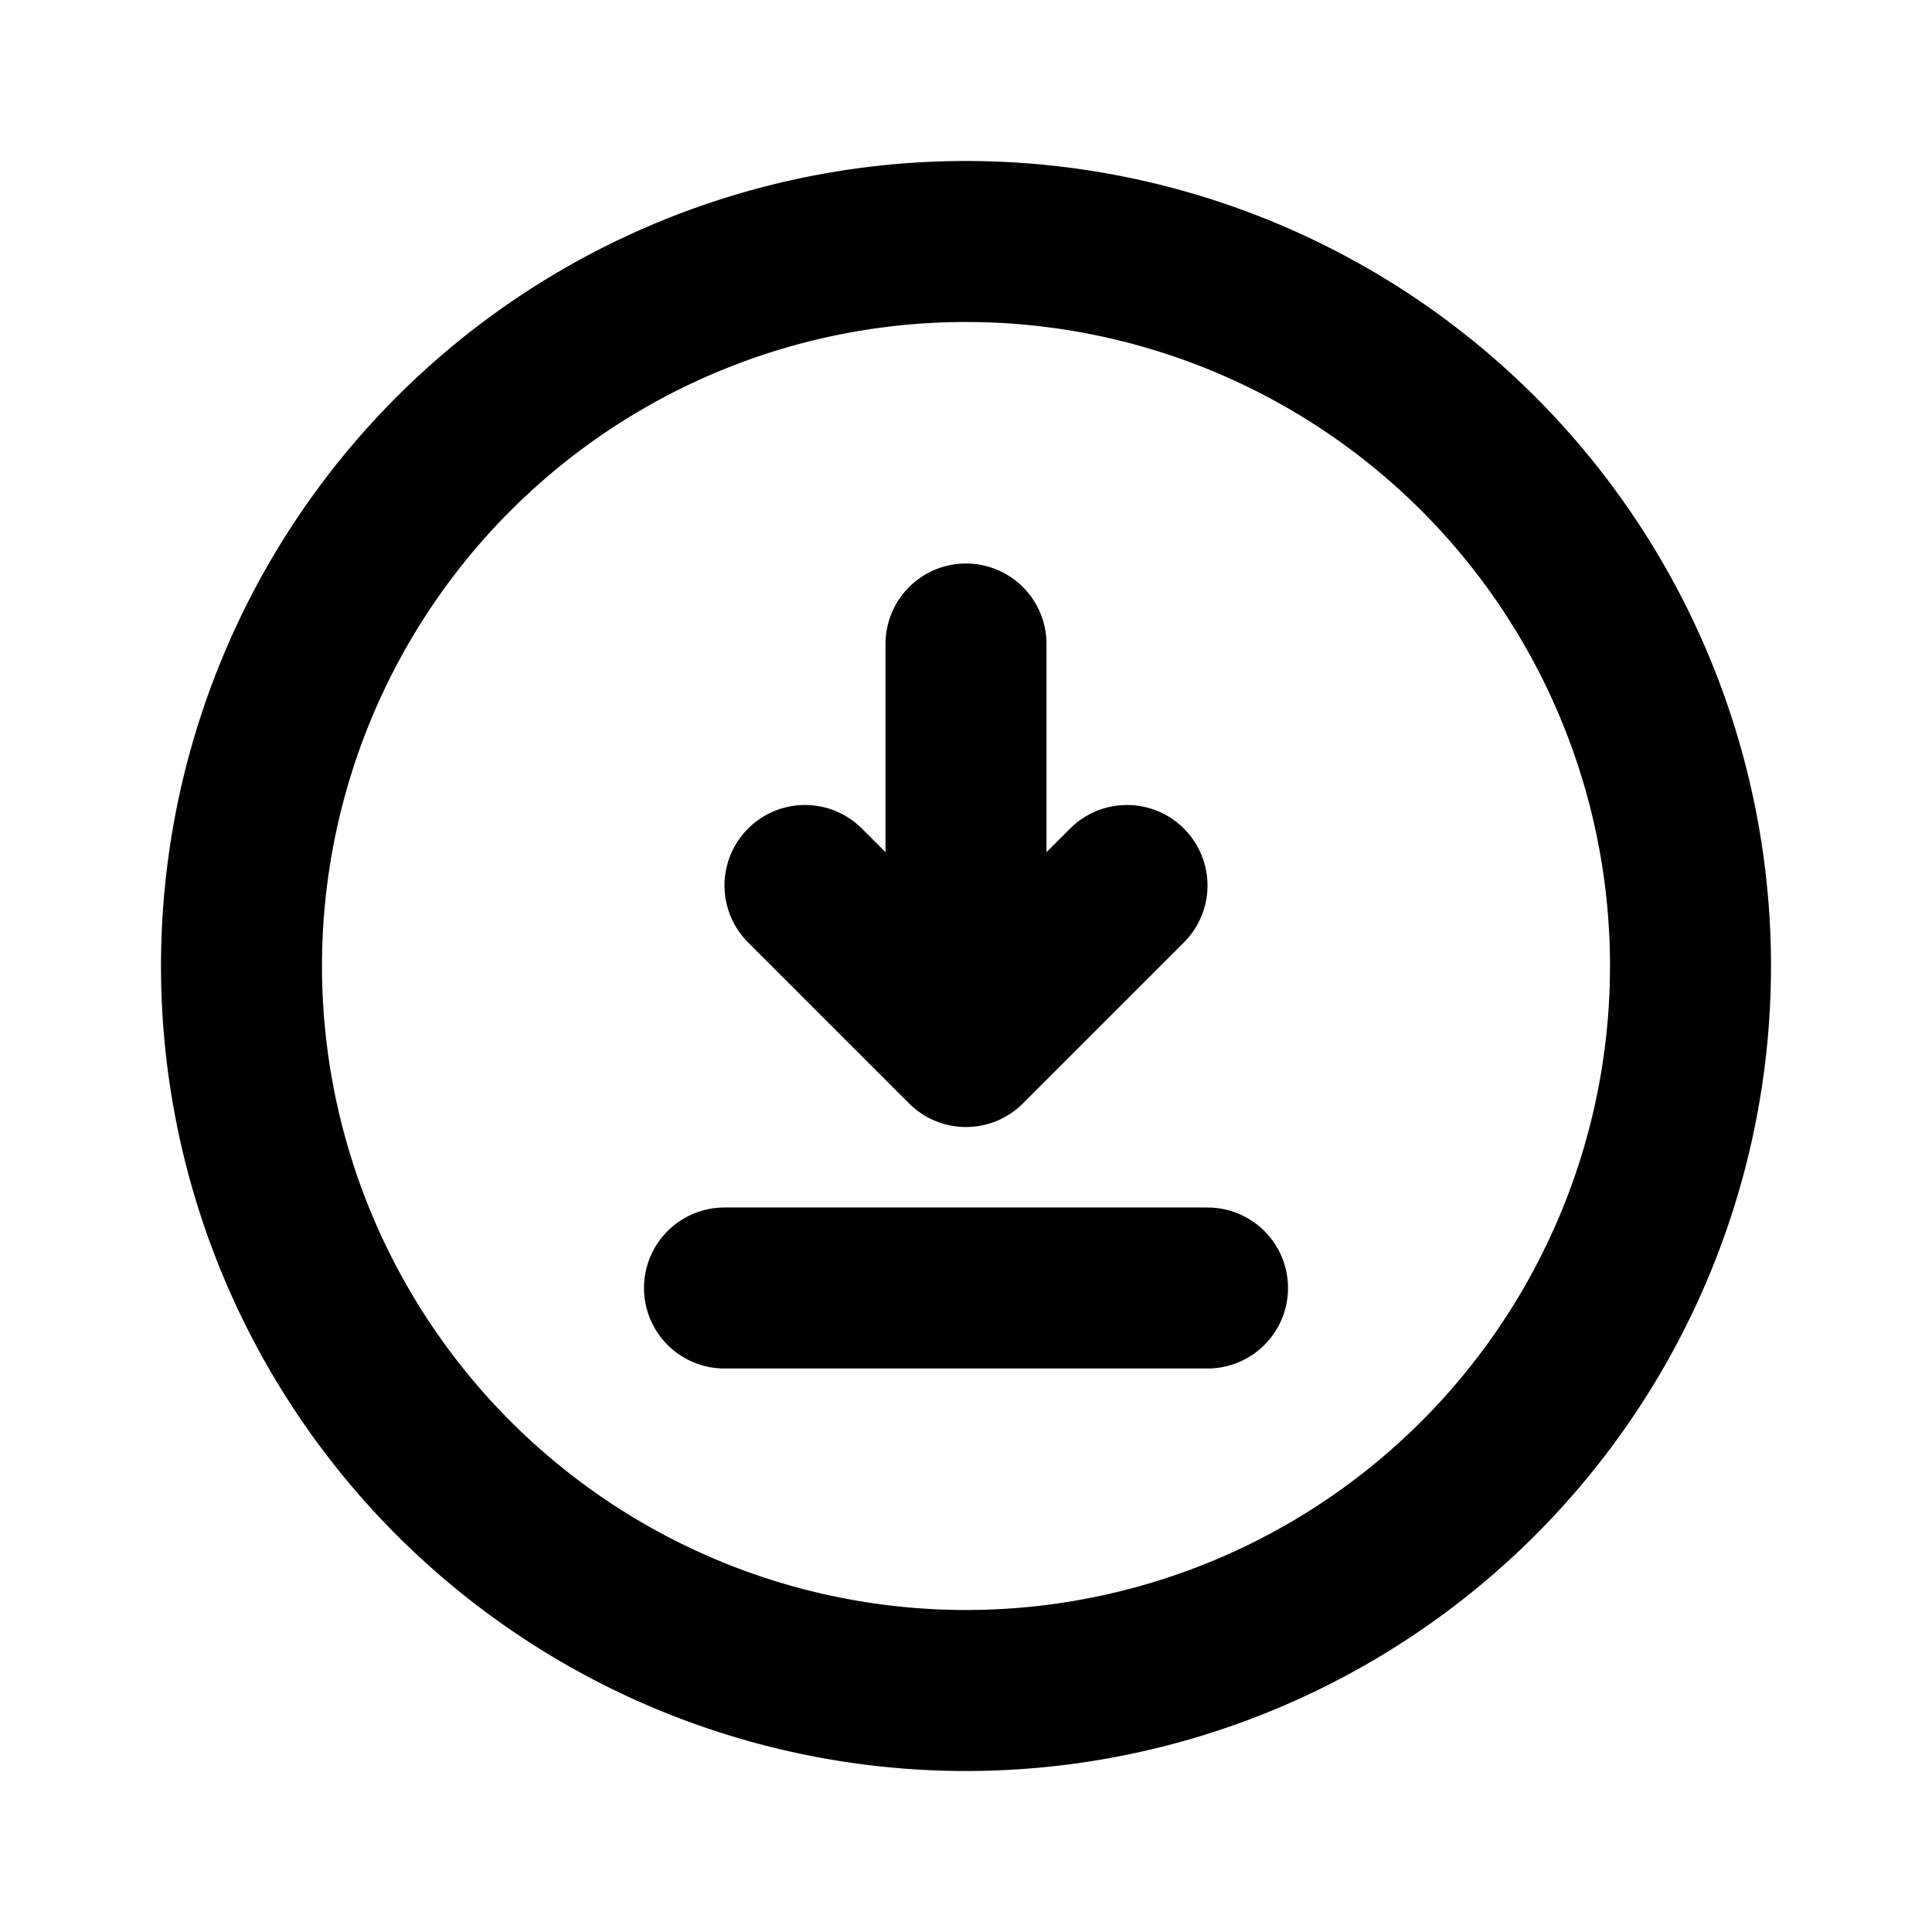 <svg xmlns="http://www.w3.org/2000/svg" width="24" height="24" fill="none" viewBox="0 0 24 24">
  <path stroke="currentColor" stroke-linecap="round" stroke-linejoin="round" stroke-width="2"
    d="M12 8v5m0 0 2-2m-2 2-2-2m-1 5h6m6-4a9 9 0 1 1-18 0 9 9 0 0 1 18 0Z" />
</svg>